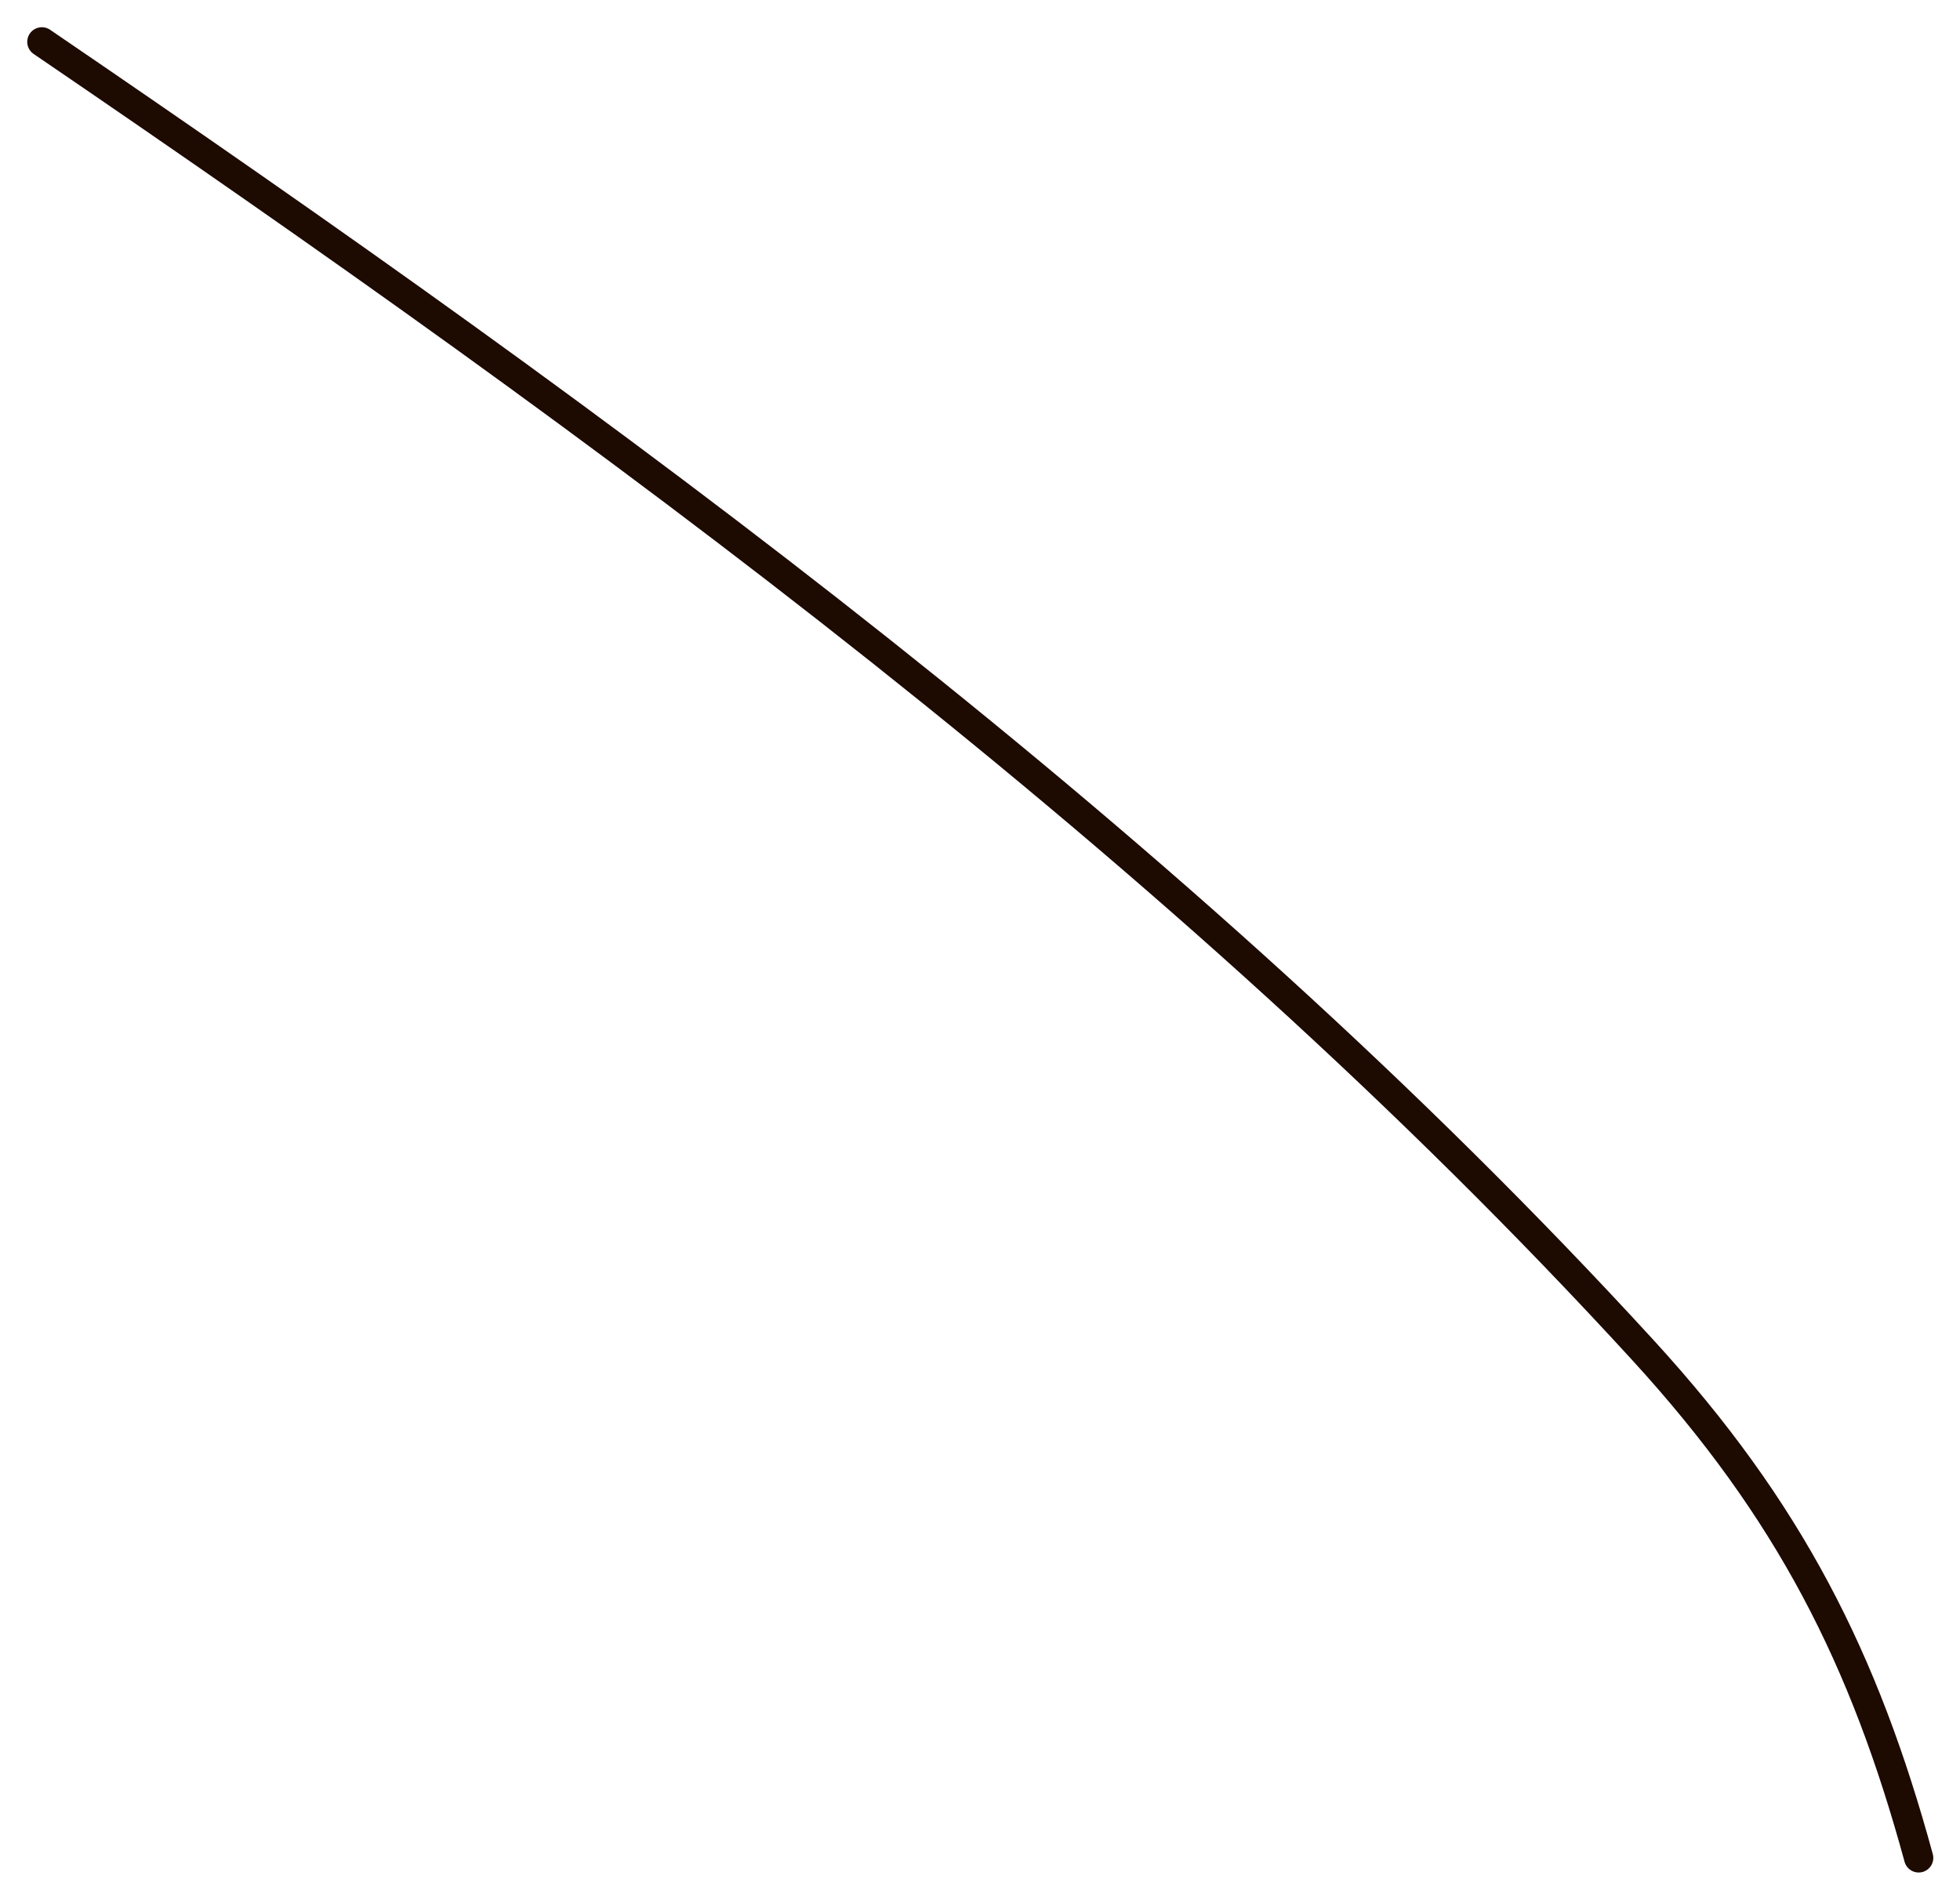 <svg width="67" height="65" viewBox="0 0 67 65" fill="none" xmlns="http://www.w3.org/2000/svg">
<path d="M1.431 1.431C20.721 14.583 40.344 28.882 56.159 46.155C61.187 51.647 63.733 56.72 65.587 63.516" stroke="#1D0A01" stroke-linecap="round"/>
</svg>
